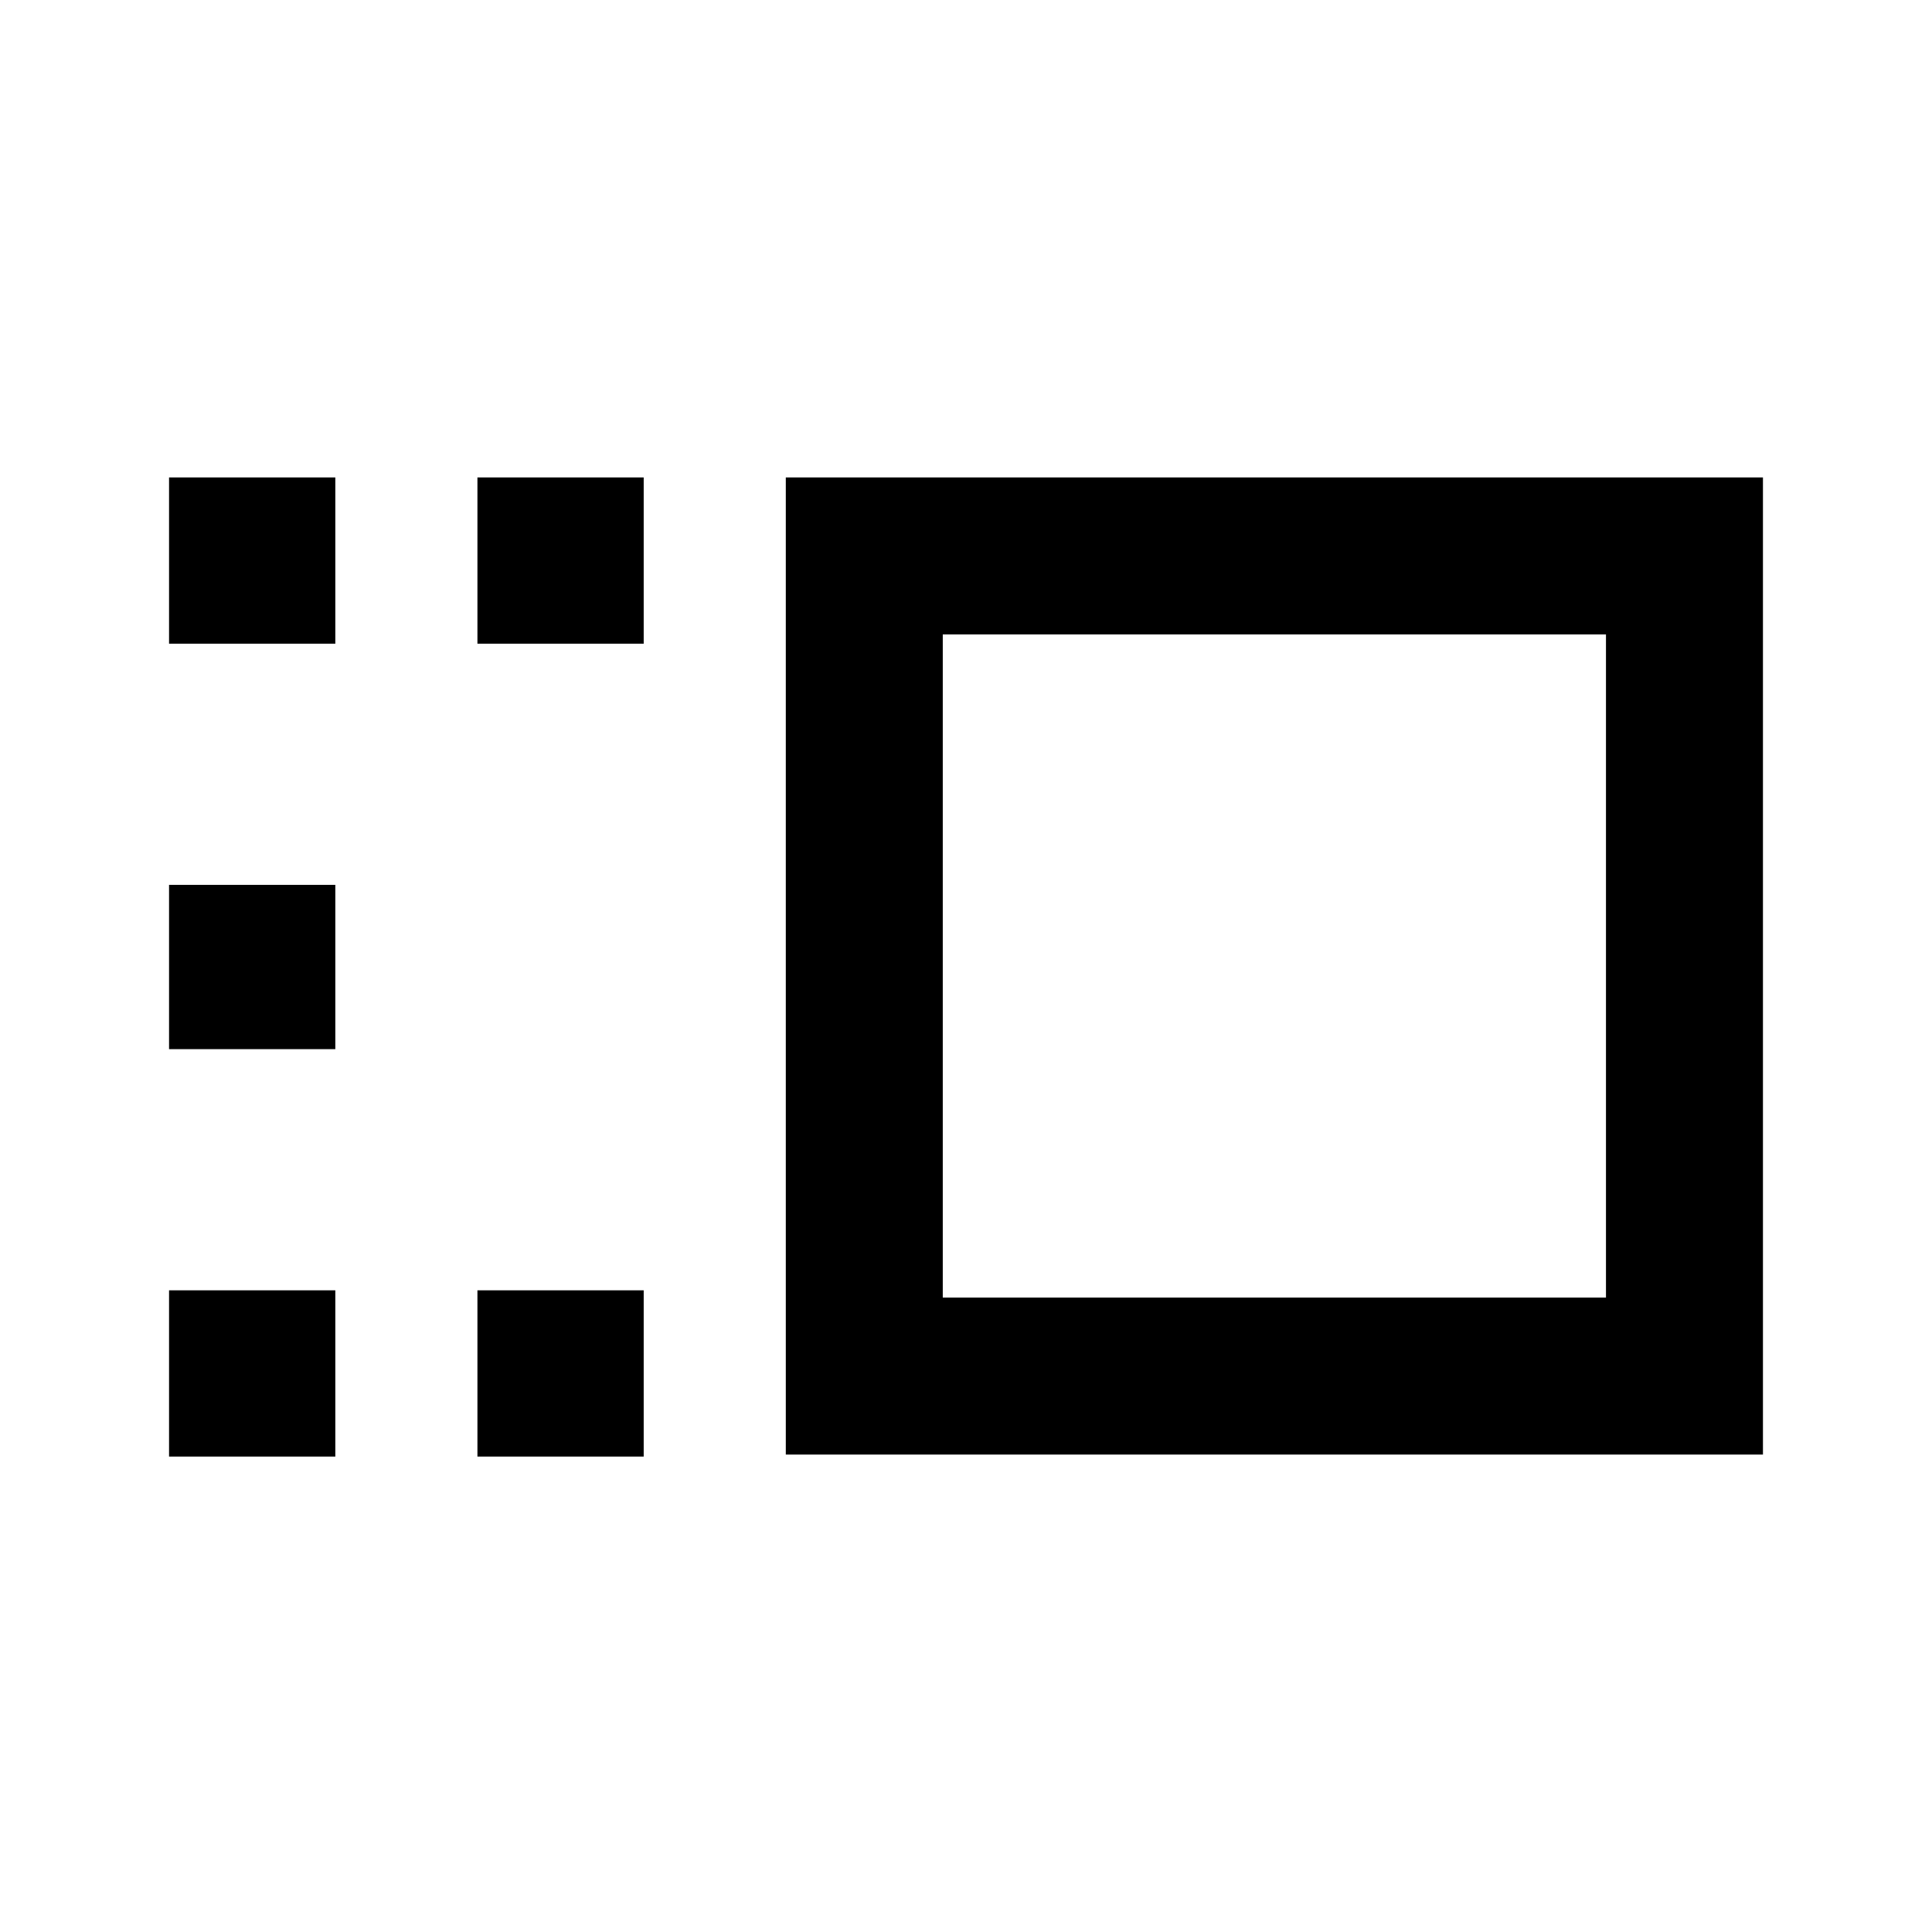 <svg xmlns="http://www.w3.org/2000/svg" height="20" viewBox="0 -960 960 960" width="20"><path d="M390.46-237.23v-485.54H876v485.54H390.46Zm78-78H798v-329.54H468.46v329.54Zm-231.23 79v-82.62h82.62v82.62h-82.62Zm0-403.92v-82.62h82.62v82.62h-82.62ZM84-236.23v-82.62h82.62v82.62H84Zm0-202.46v-81.62h82.62v81.62H84Zm0-201.46v-82.62h82.62v82.62H84ZM633.23-480Z"/></svg>